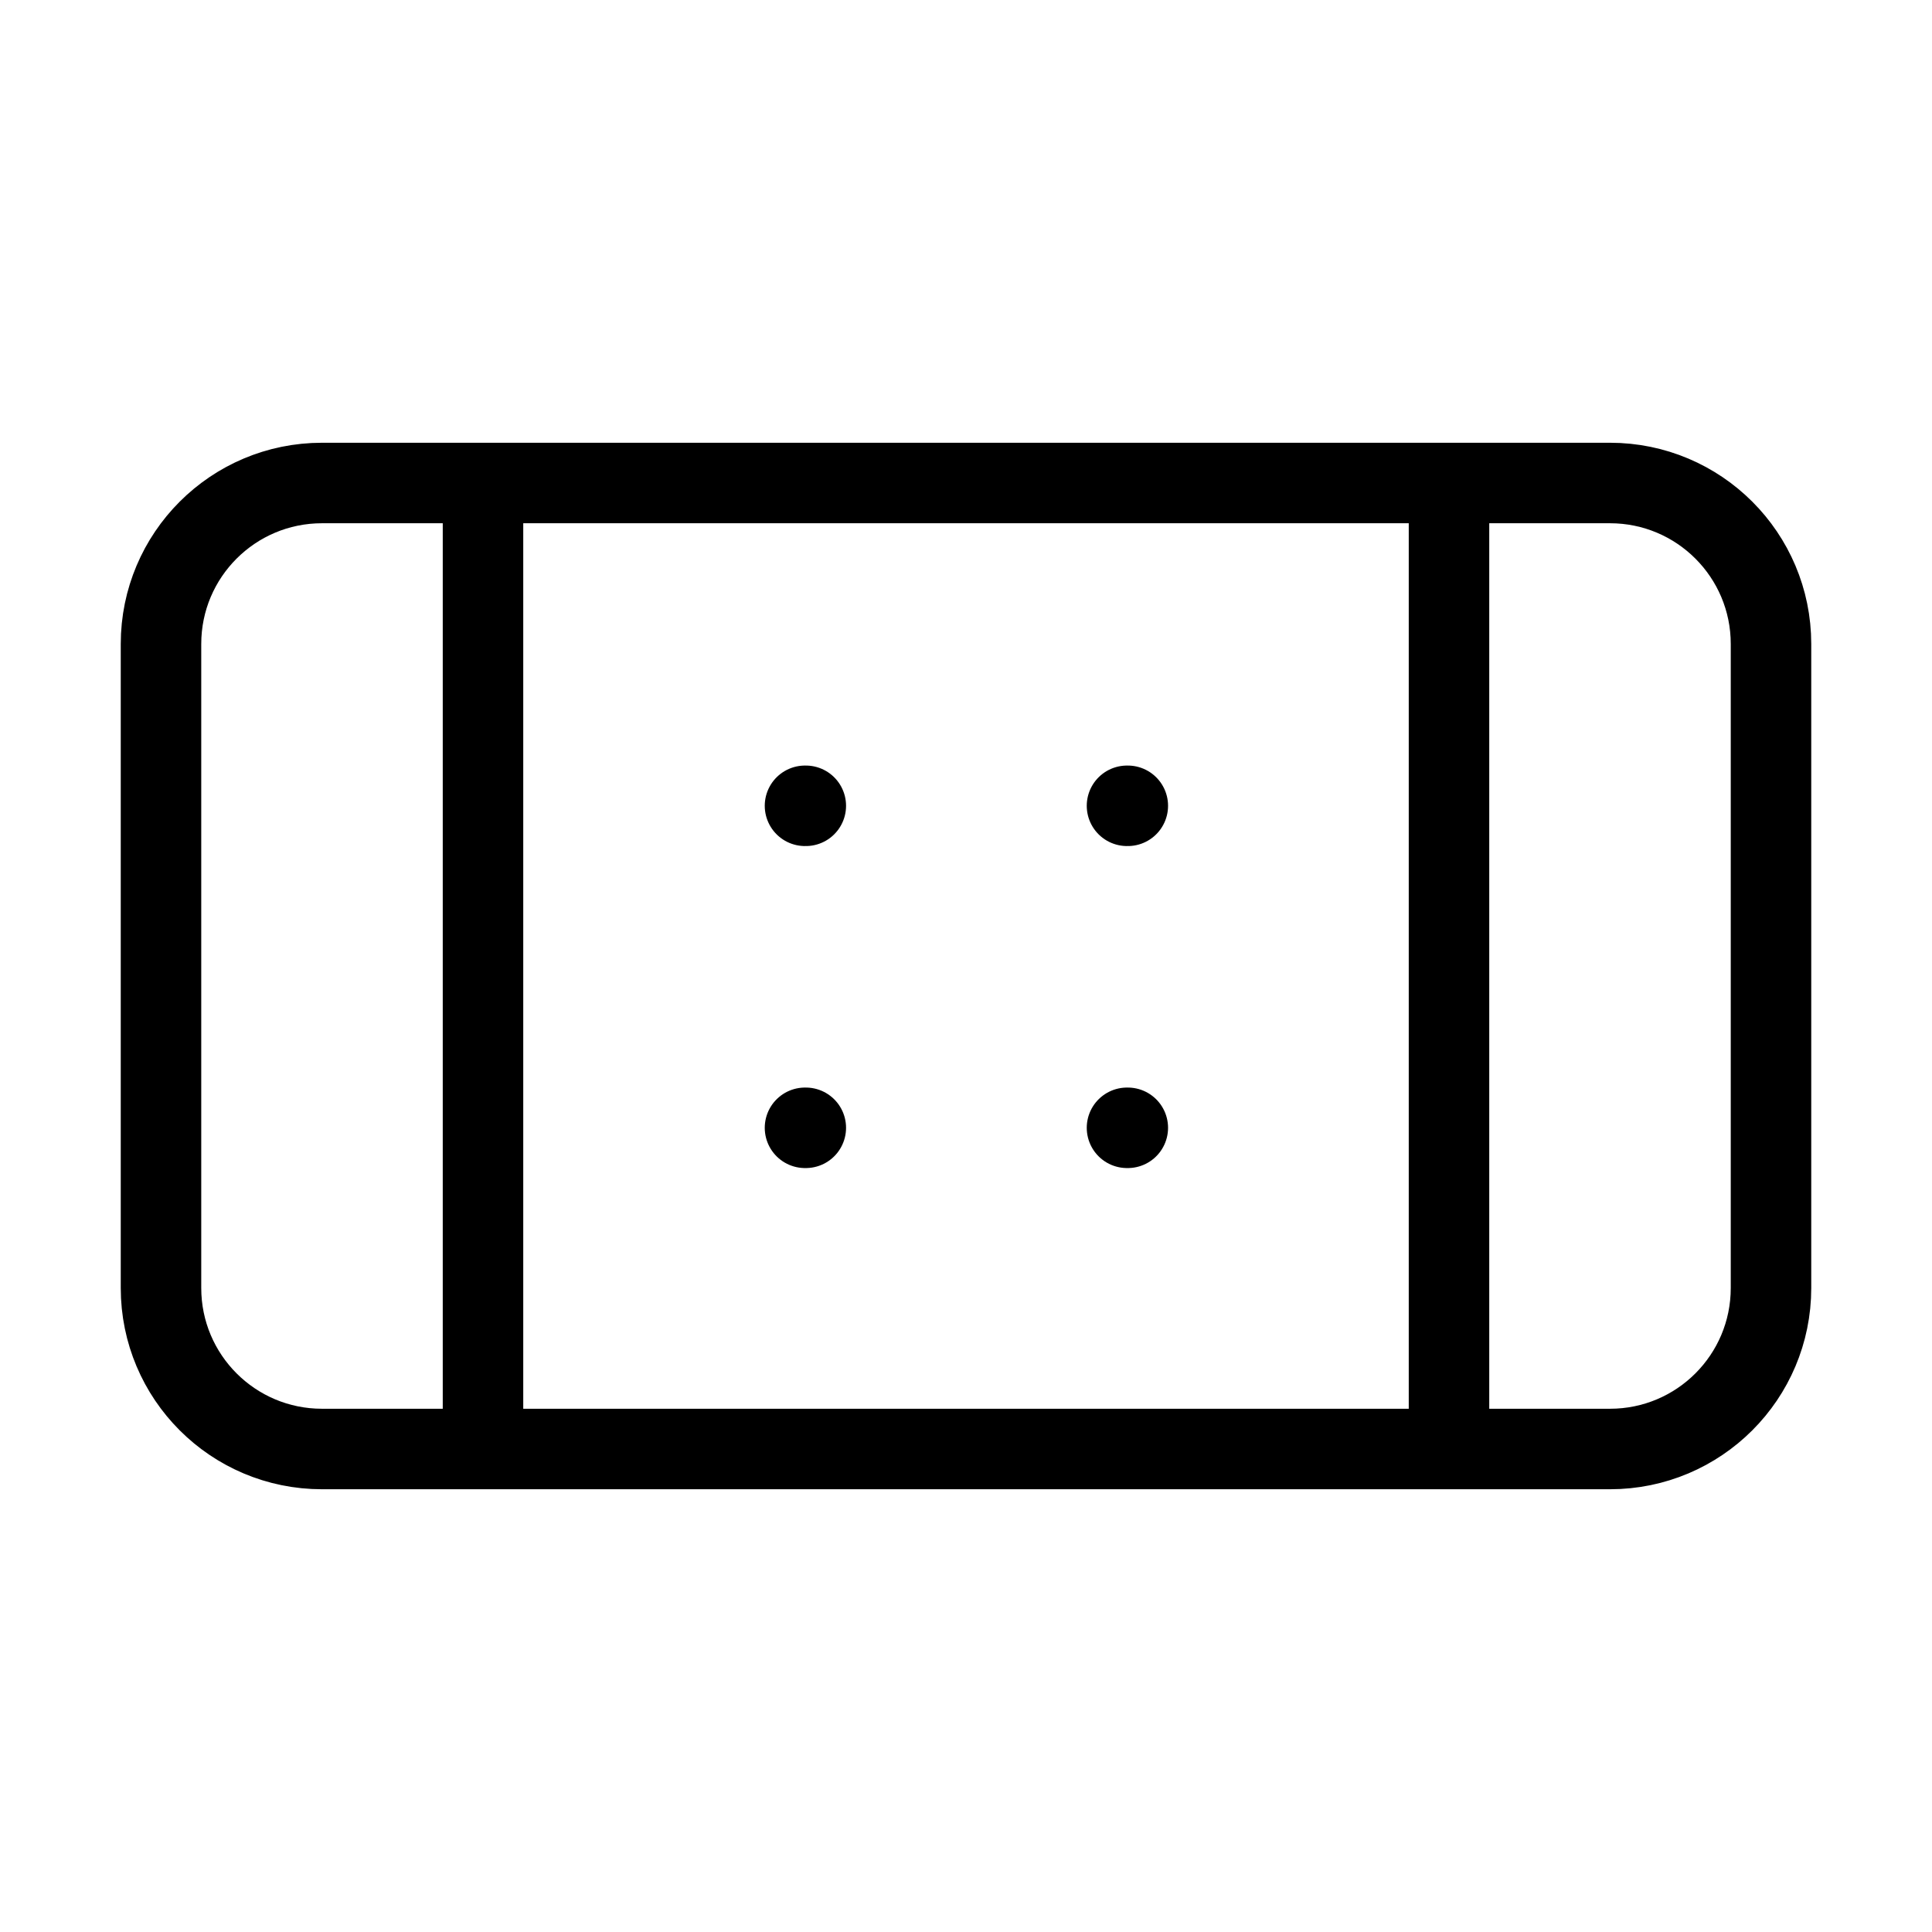 <svg width="24" height="24" viewBox="0 0 24 24" fill="none" xmlns="http://www.w3.org/2000/svg"><path d="M10 10.01H10.01M10 14.01H10.01M14 10.01H14.01M14 14.01H14.01M18 6V17.5M6 6V18M20 6H4C2.895 6 2 6.895 2 8V16C2 17.105 2.895 18 4 18H20C21.105 18 22 17.105 22 16V8C22 6.895 21.105 6 20 6Z" stroke="currentColor" stroke-linecap="round" stroke-linejoin="round"/></svg>